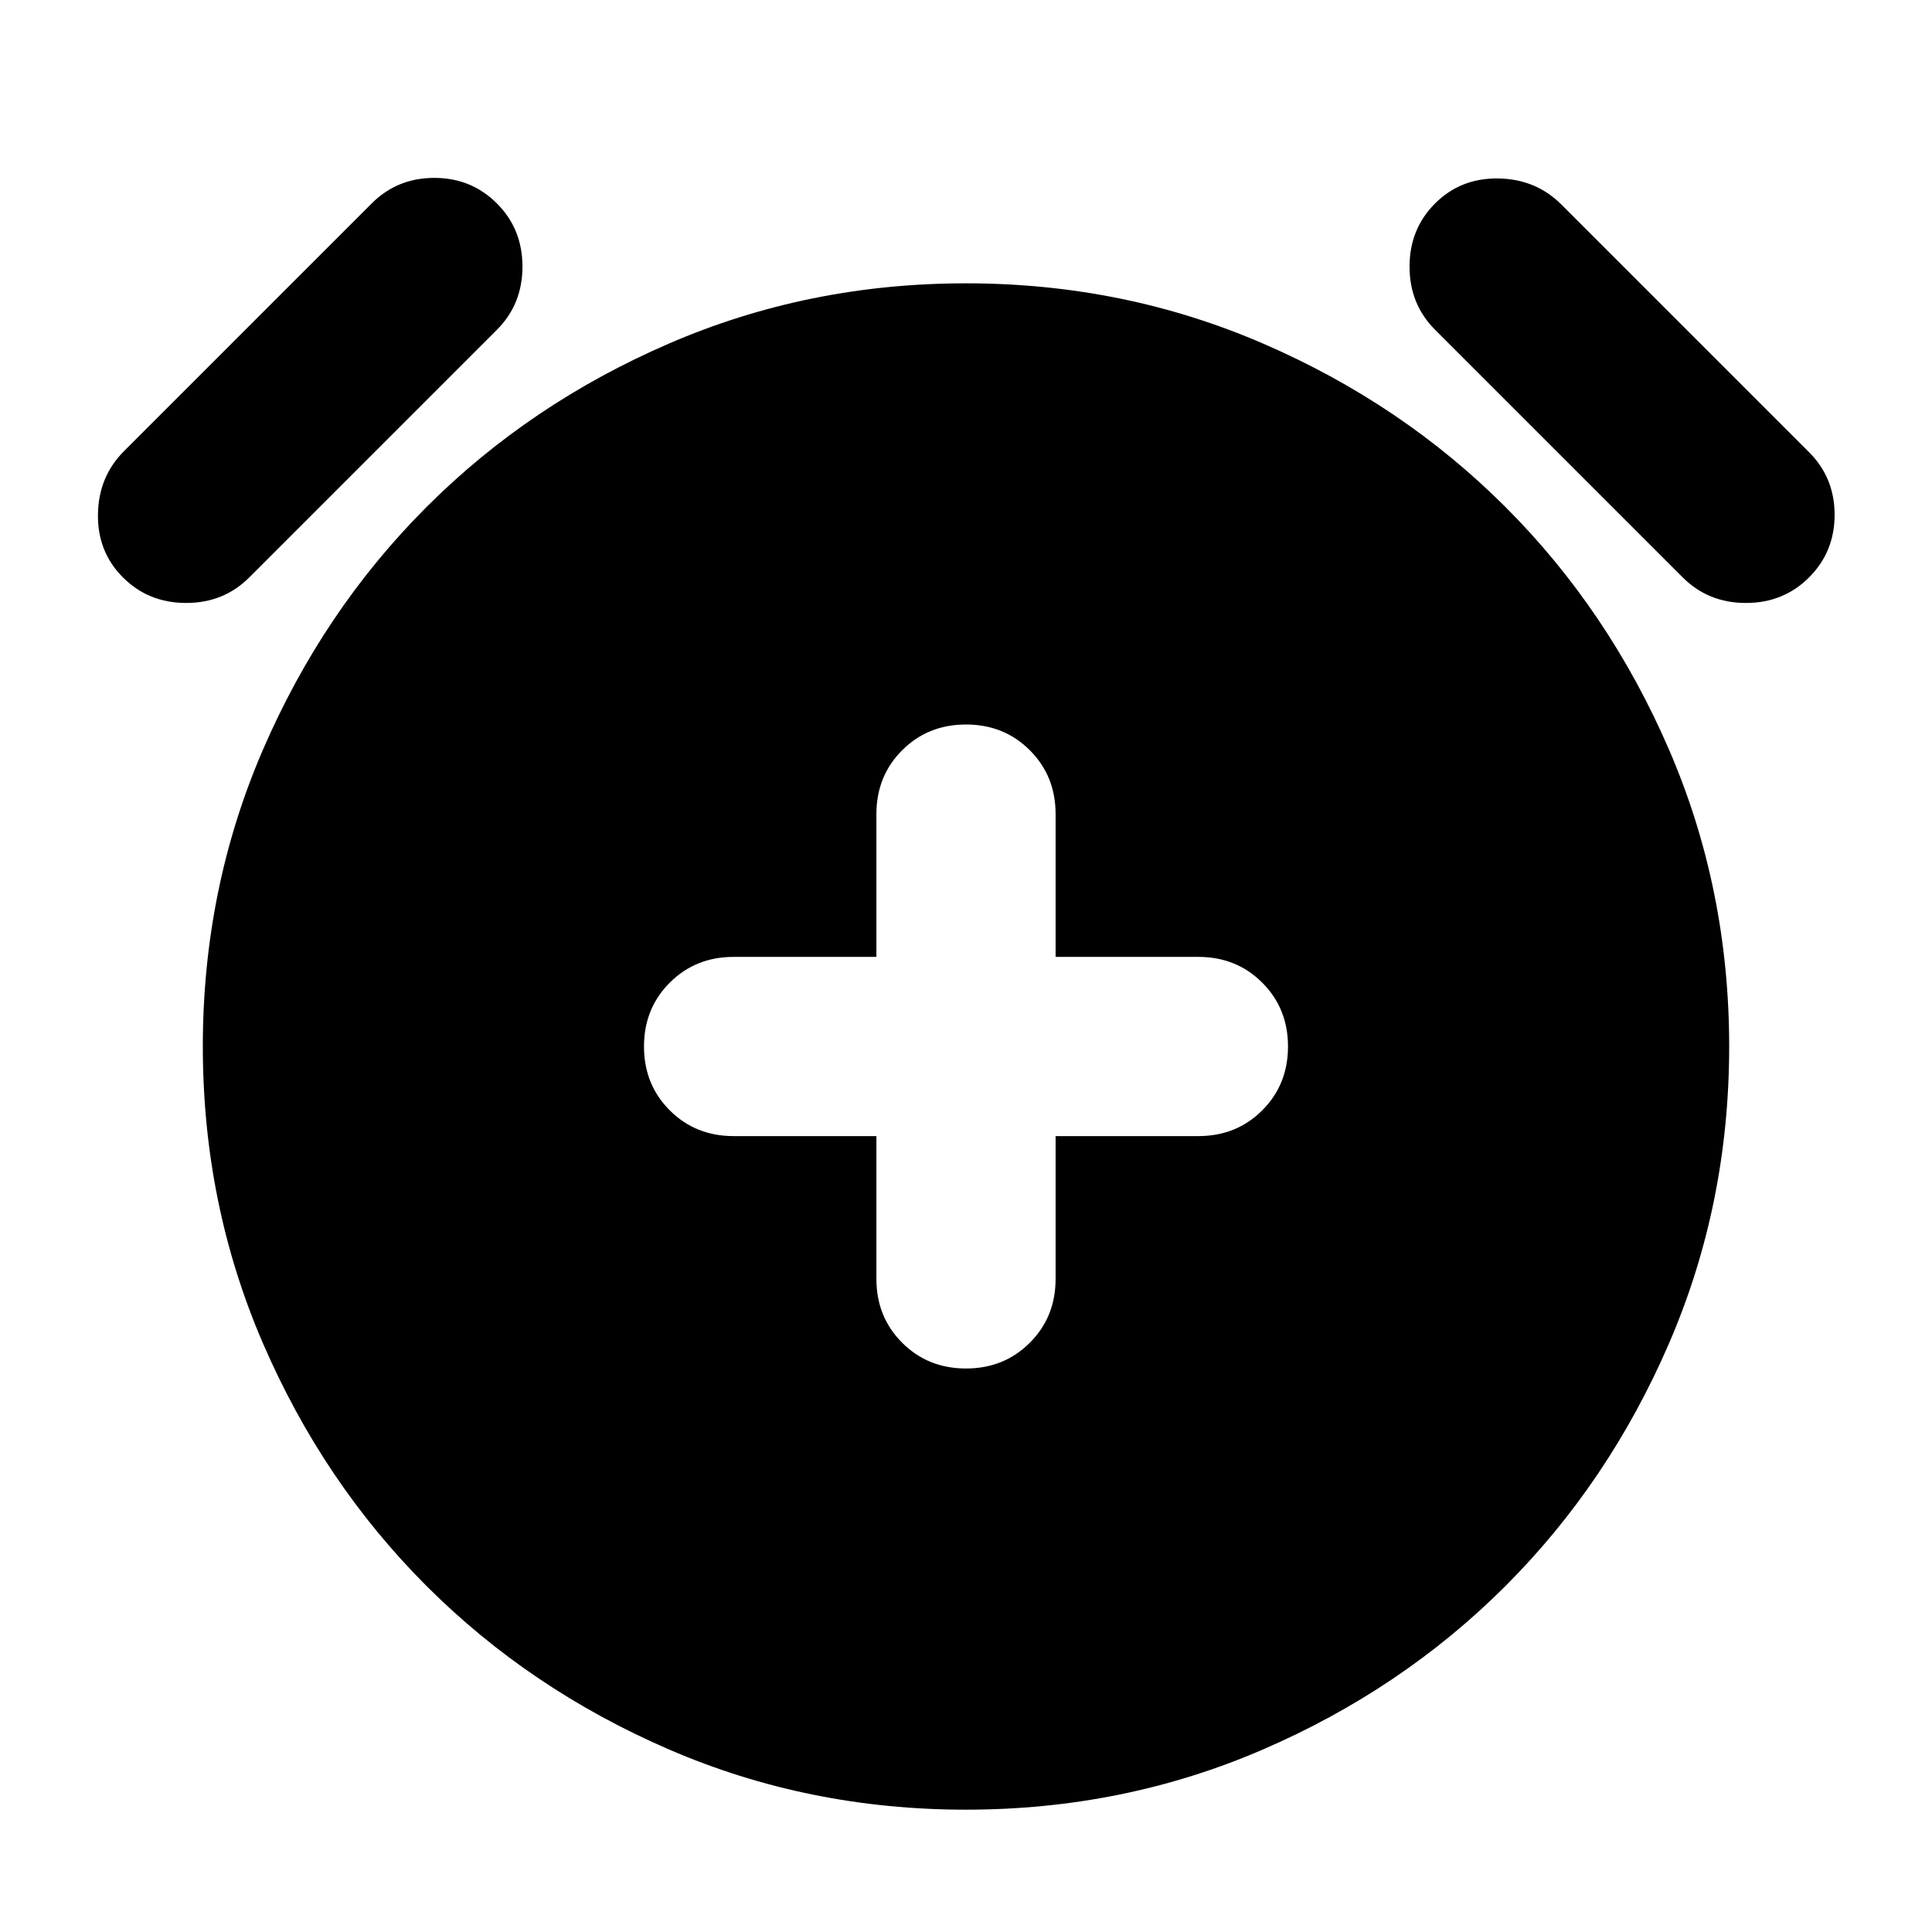 <svg xmlns="http://www.w3.org/2000/svg" height="24" viewBox="0 -960 960 960" width="24"><path d="M435.478-395.478v70.956q0 18.922 12.8 31.722T480-280q18.922 0 31.722-12.8t12.8-31.722v-70.956h70.956q18.922 0 31.722-12.8T640-440q0-18.922-12.8-31.722t-31.722-12.8h-70.956v-70.956q0-18.922-12.8-31.722T480-600q-18.922 0-31.722 12.8t-12.8 31.722v70.956h-70.956q-18.922 0-31.722 12.8T320-440q0 18.922 12.8 31.722t31.722 12.8h70.956ZM480-60.782q-78.391 0-147.566-29.913-69.174-29.913-120.5-81.239-51.326-51.326-81.239-120.5Q100.782-361.609 100.782-440t29.913-147.566q29.913-69.174 81.239-120.5 51.326-51.326 120.5-81.239Q401.609-819.218 480-819.218t147.566 29.913q69.174 29.913 120.5 81.239 51.326 51.326 81.239 120.5Q859.218-518.391 859.218-440t-29.913 147.566q-29.913 69.174-81.239 120.5-51.326 51.326-120.5 81.24Q558.391-60.783 480-60.783ZM61.086-673.087q-12.696-12.696-12.413-31.392.282-18.695 12.978-31.391l123.044-123.044q12.696-12.696 31.109-12.696 18.413 0 31.109 12.696 12.696 12.696 12.696 31.391 0 18.696-12.696 31.392L123.869-673.087q-12.696 12.696-31.392 12.696-18.695 0-31.391-12.696Zm837.828 0q-12.696 12.696-31.391 12.696-18.696 0-31.392-12.696L713.087-796.131q-12.696-12.696-12.696-31.392 0-18.695 12.696-31.391 12.696-12.696 31.392-12.413 18.695.282 31.391 12.978l123.044 123.044q12.696 12.696 12.696 31.109 0 18.413-12.696 31.109Z"/></svg>
